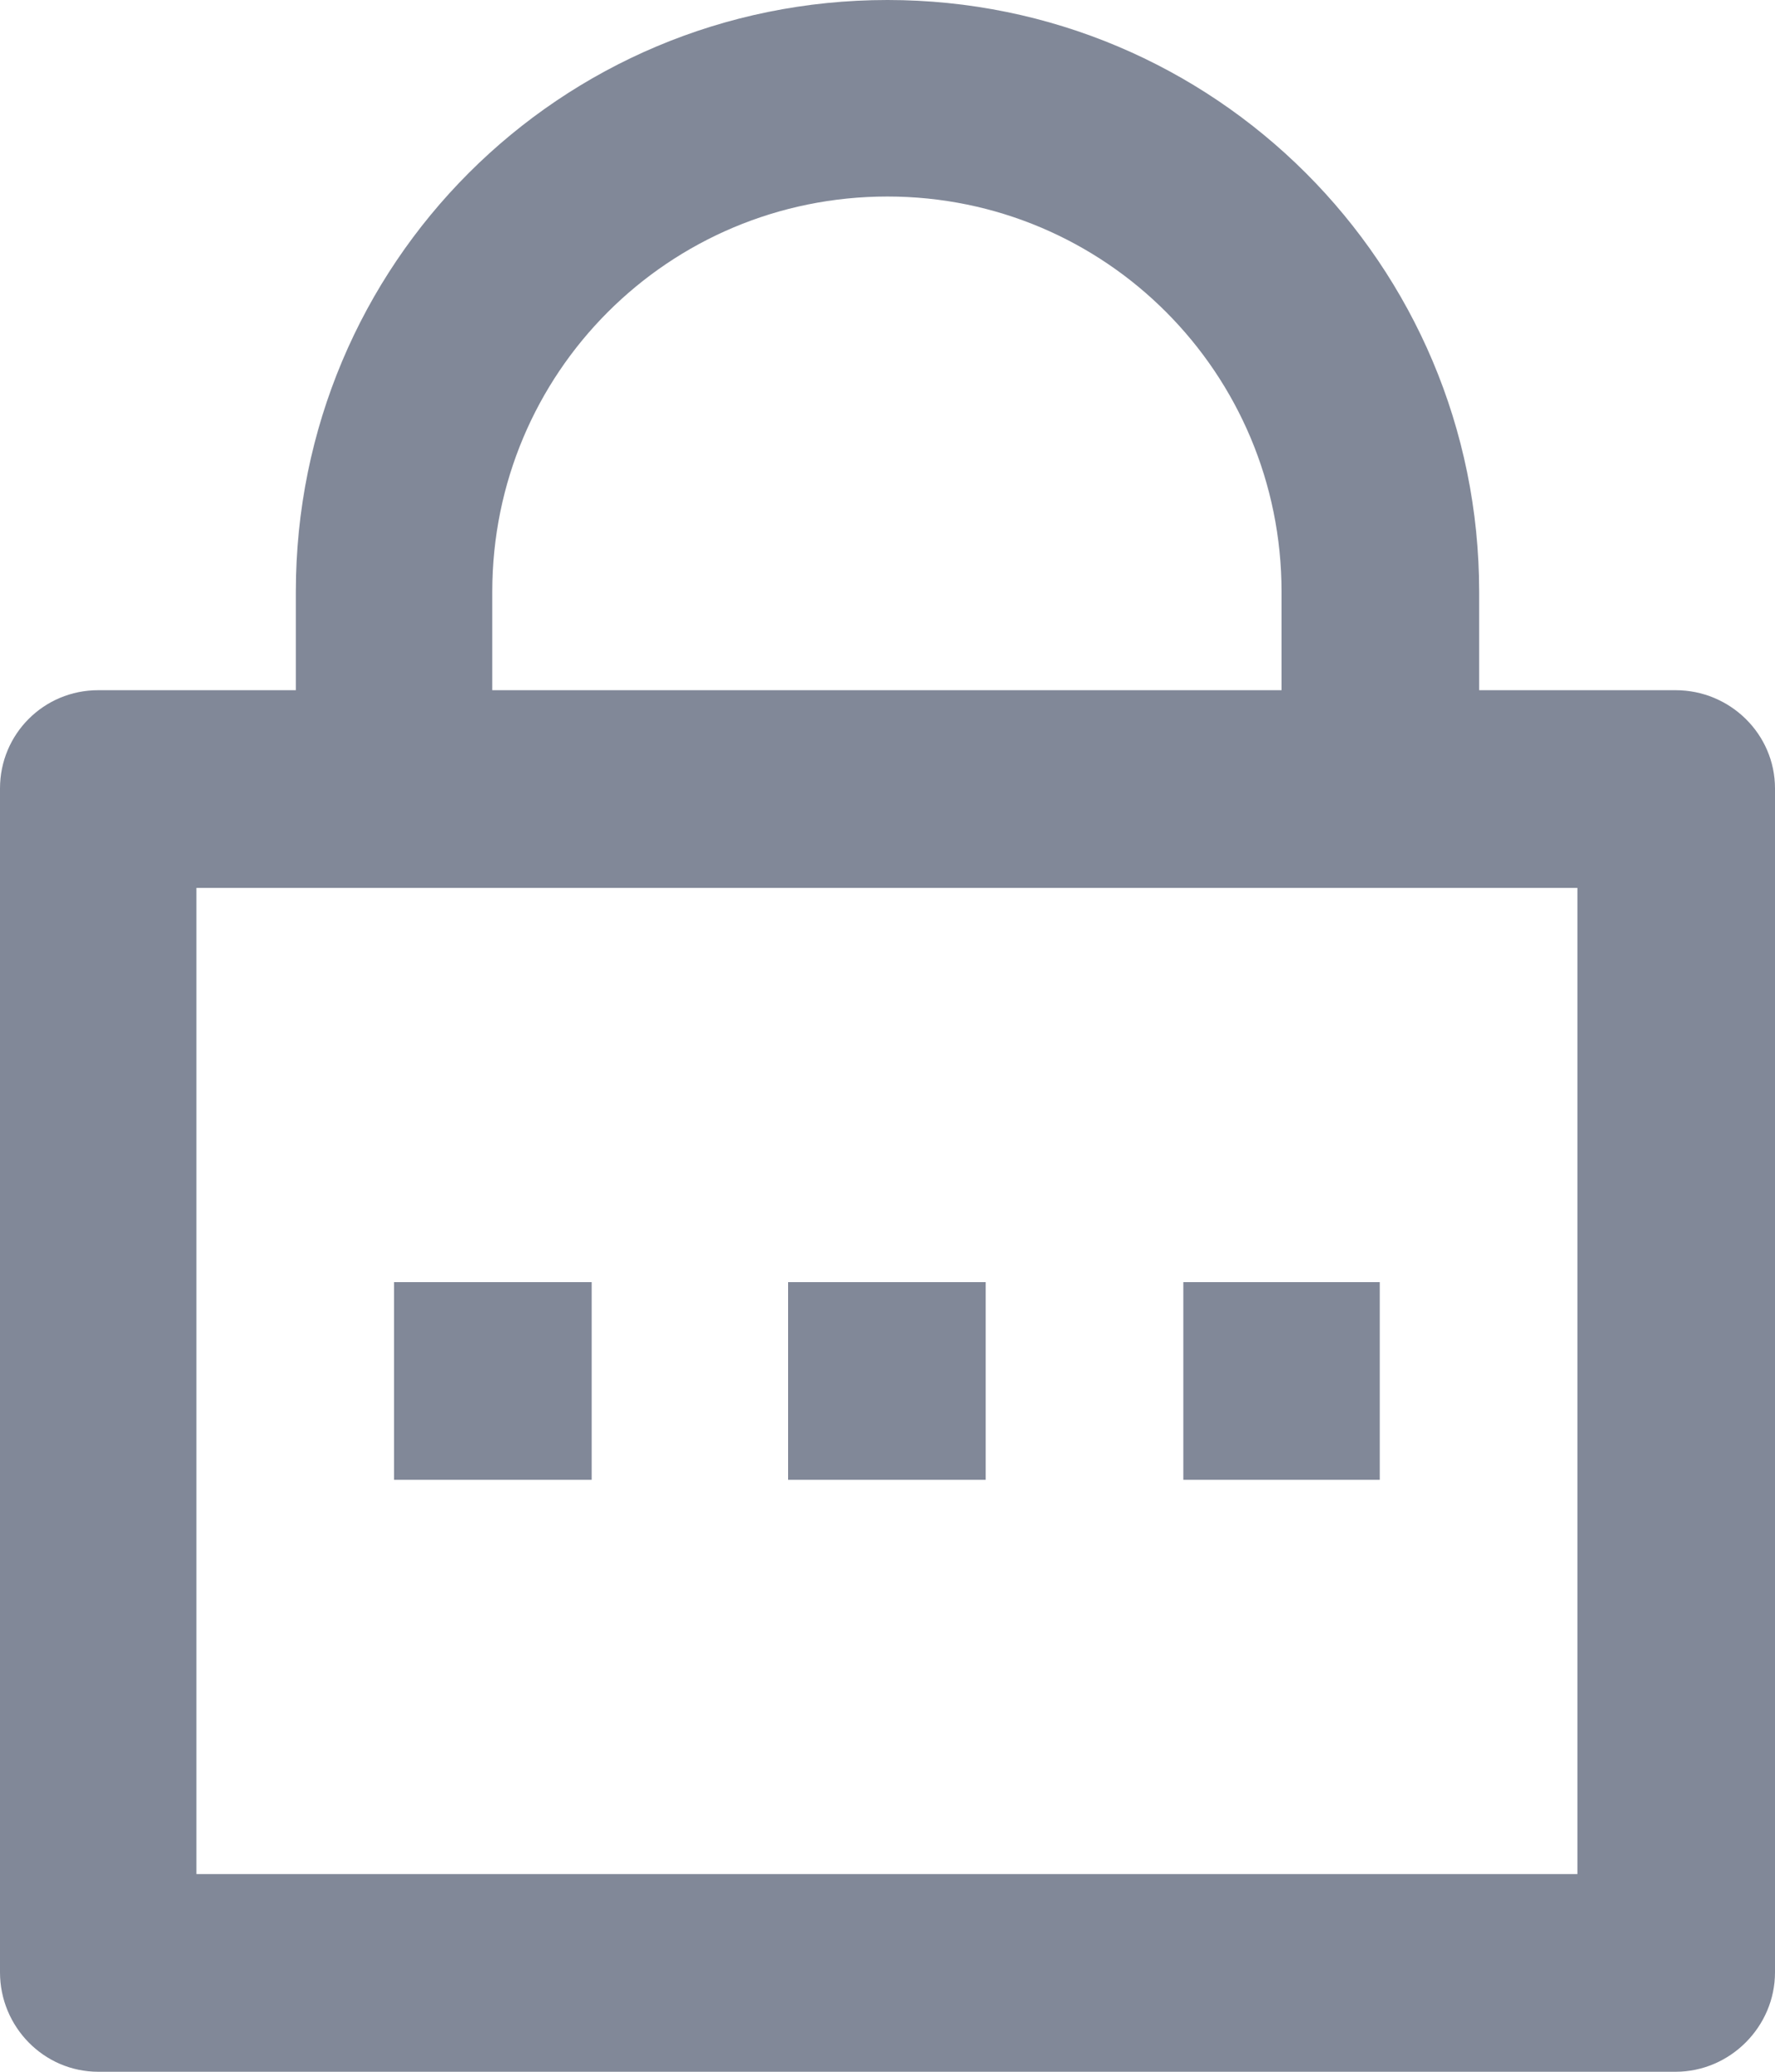 <svg width="15" height="17.5" viewBox="0 0 15 17.5" fill="none" xmlns="http://www.w3.org/2000/svg" xmlns:xlink="http://www.w3.org/1999/xlink">
  <defs/>
  <path id="Vector" d="M12.5 5.83L14.16 5.83C14.62 5.83 15 6.2 15 6.66L15 16.66C15 17.12 14.62 17.5 14.16 17.5L0.83 17.5C0.37 17.5 0 17.12 0 16.66L0 6.66C0 6.2 0.37 5.83 0.83 5.83L2.5 5.83L2.5 5C2.5 2.23 4.73 0 7.5 0C10.26 0 12.5 2.23 12.5 5L12.5 5.83ZM1.66 7.5L1.66 15.83L13.33 15.83L13.33 7.5L1.66 7.5ZM6.66 10.83L8.33 10.83L8.33 12.5L6.66 12.5L6.66 10.83ZM3.33 10.83L5 10.83L5 12.5L3.33 12.5L3.33 10.83ZM10 10.83L11.66 10.83L11.66 12.5L10 12.5L10 10.83ZM10.83 5.83L10.83 5C10.83 3.15 9.34 1.66 7.5 1.66C5.65 1.66 4.16 3.15 4.16 5L4.16 5.83L10.83 5.83Z" fill="#818898" fill-opacity="1" fill-rule="nonzero"/>
</svg>
